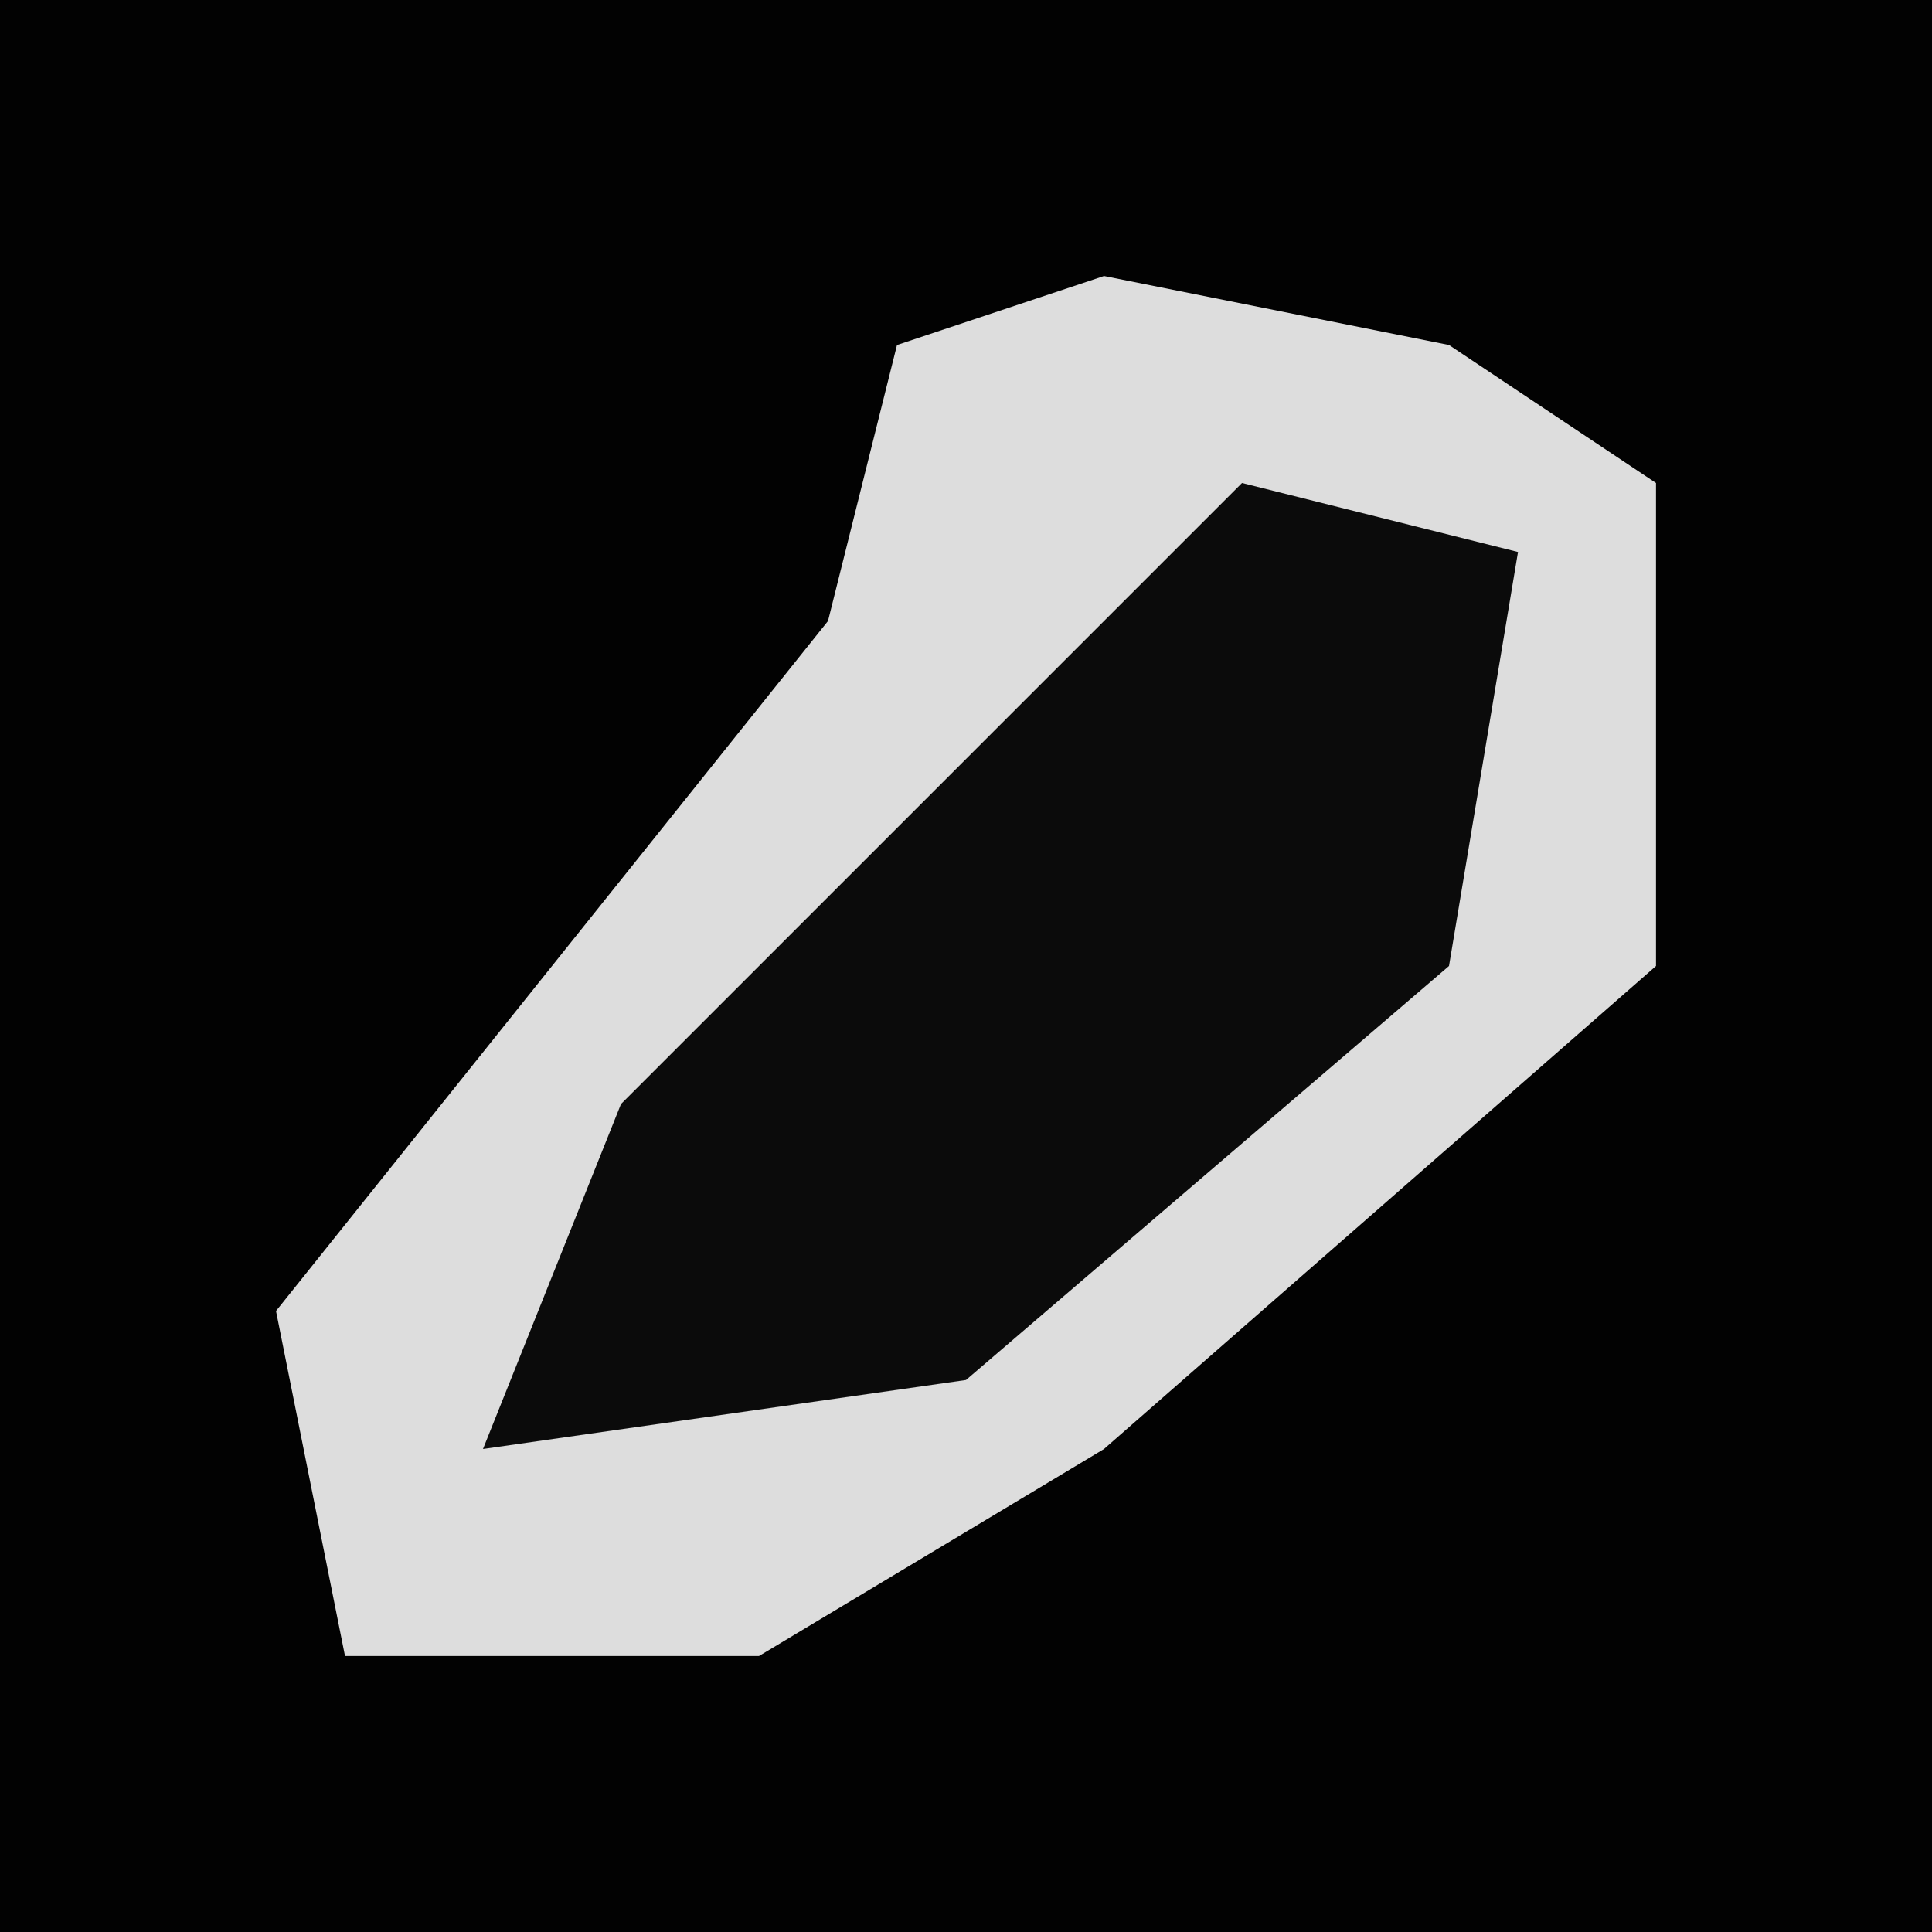 <?xml version="1.0" encoding="UTF-8"?>
<svg version="1.1" xmlns="http://www.w3.org/2000/svg" width="28" height="28">
<path d="M0,0 L28,0 L28,28 L0,28 Z " fill="#020202" transform="translate(0,0)"/>
<path d="M0,0 L5,1 L8,3 L8,10 L0,17 L-5,20 L-11,20 L-12,15 L-4,5 L-3,1 Z " fill="#DDDDDD" transform="translate(16,4)"/>
<path d="M0,0 L4,1 L3,7 L-4,13 L-11,14 L-9,9 Z " fill="#0B0B0B" transform="translate(18,7)"/>
</svg>
